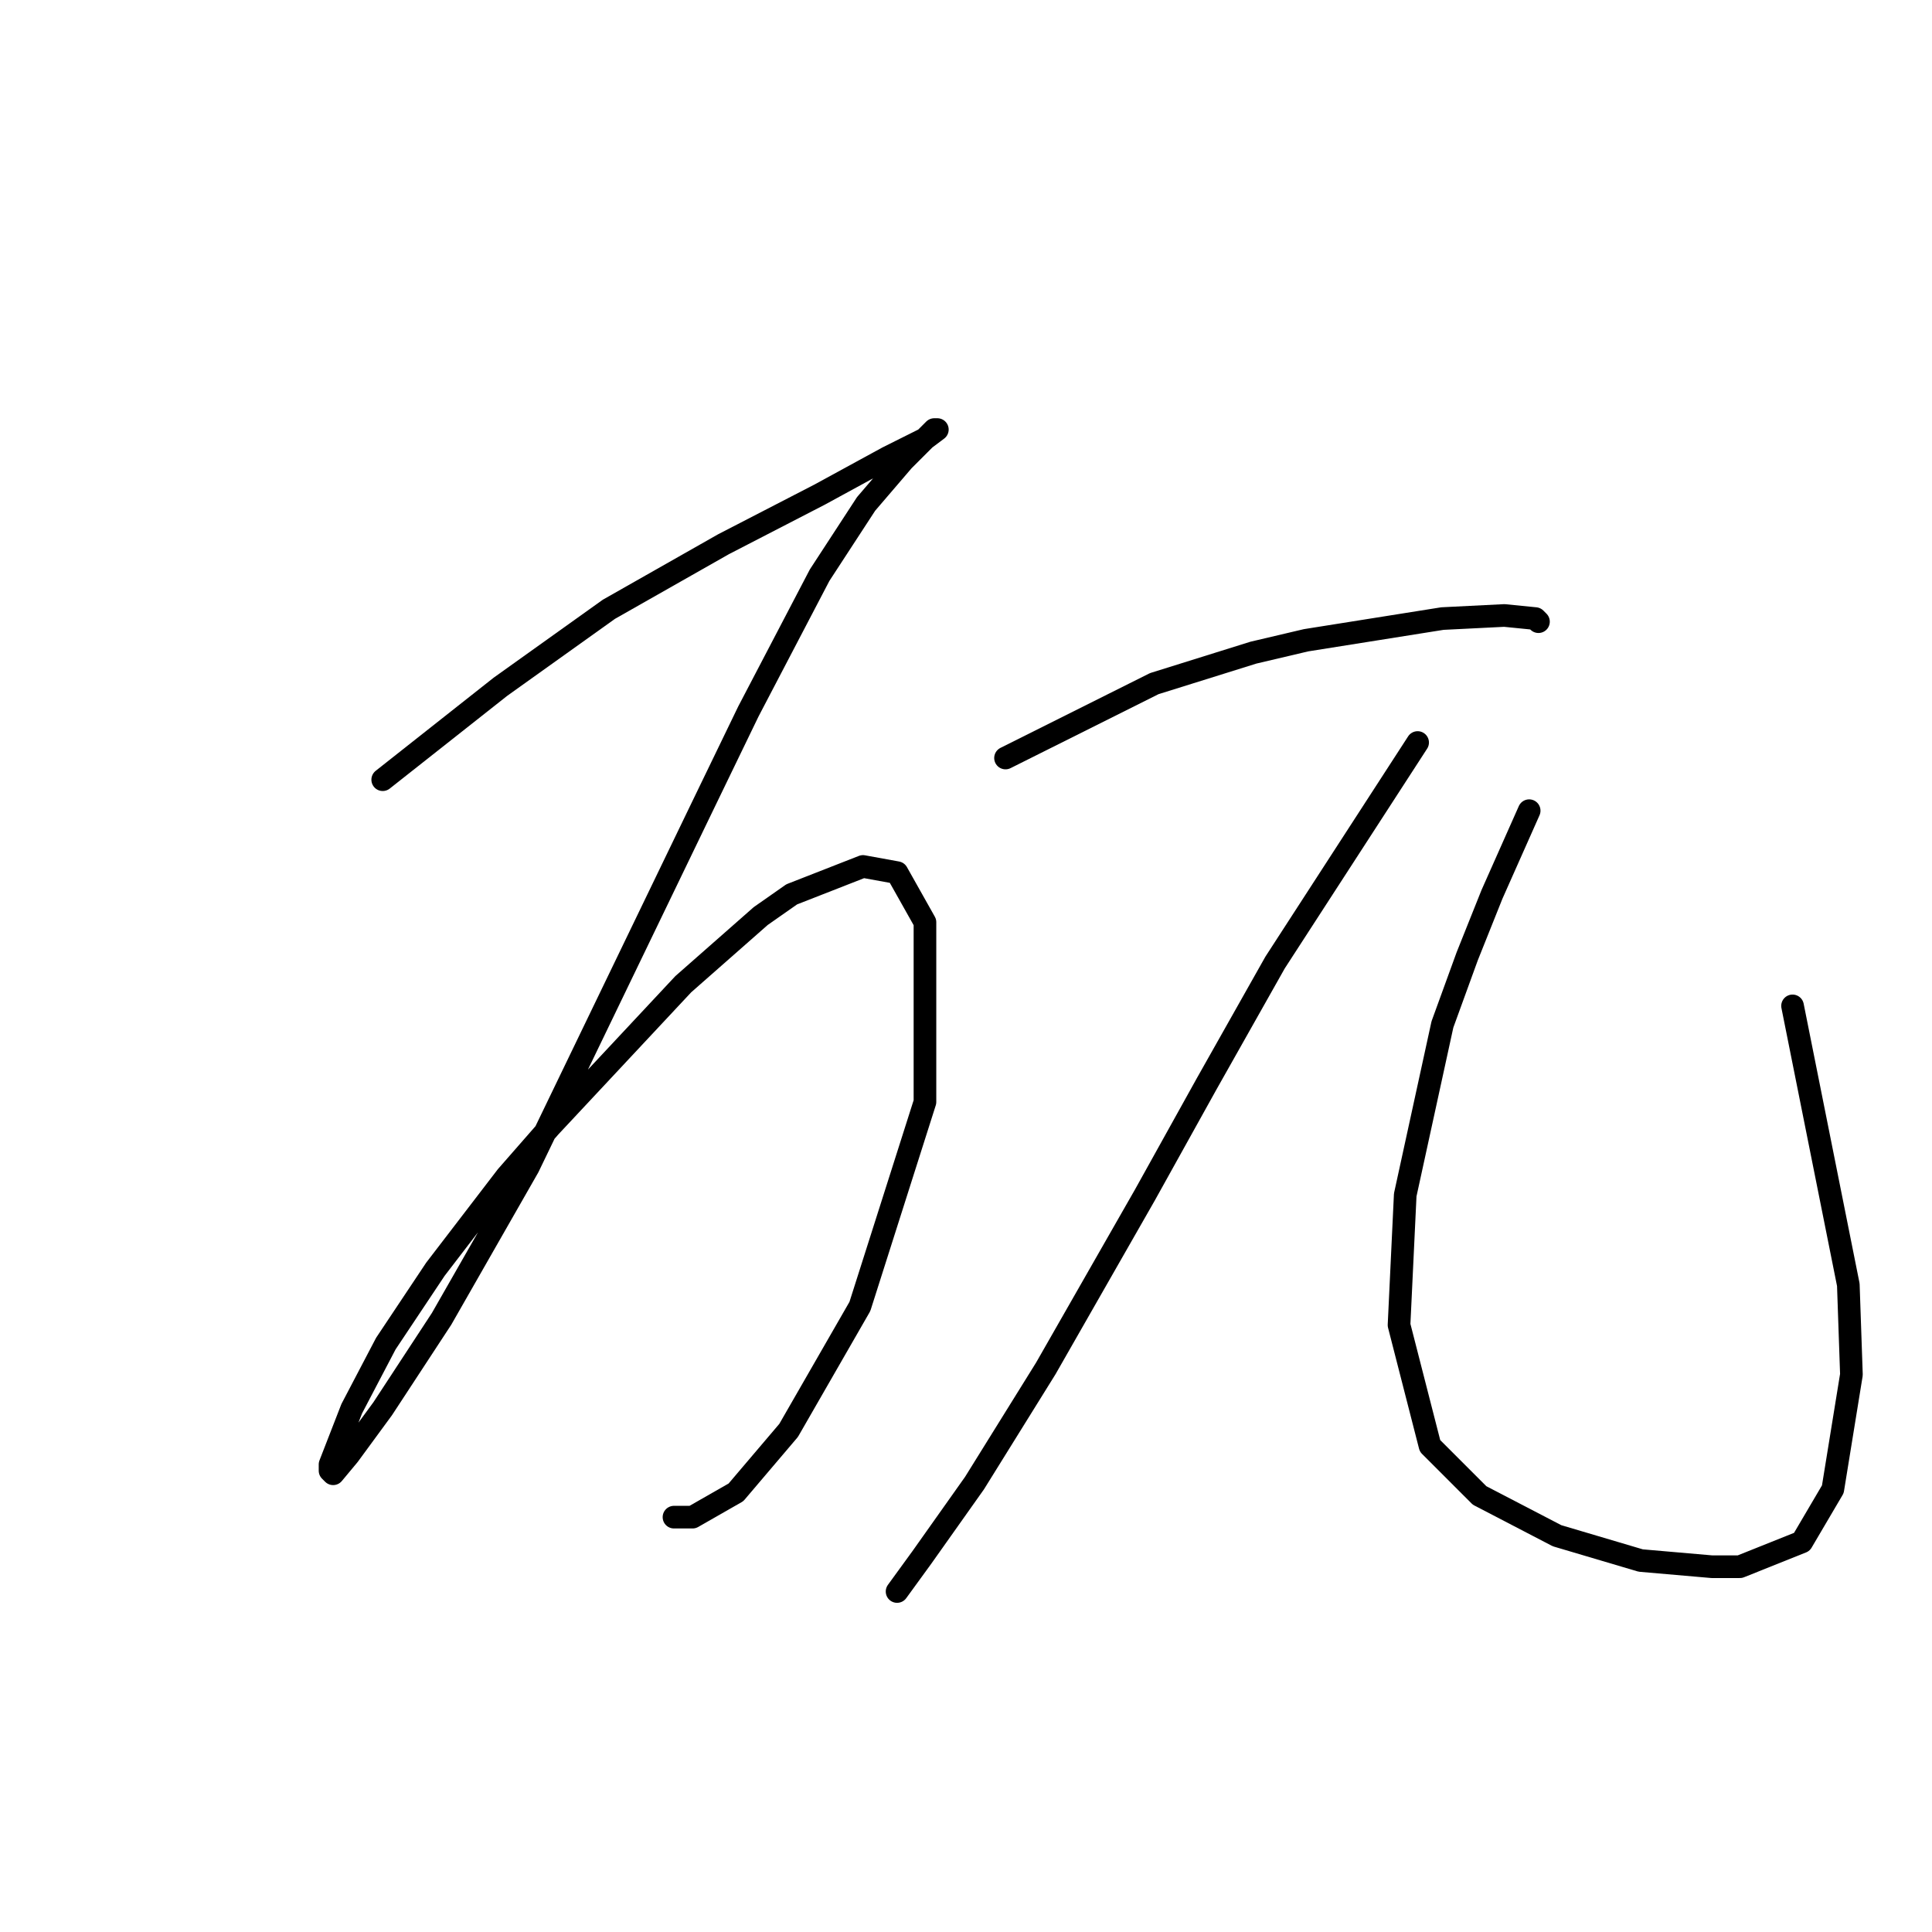 <?xml version="1.0" standalone="no"?>
    <svg width="256" height="256" xmlns="http://www.w3.org/2000/svg" version="1.1">
    <polyline stroke="black" stroke-width="3" stroke-linecap="round" fill="transparent" stroke-linejoin="round" points="50.712 103.314 66.314 90.997 80.684 80.732 95.875 72.11 108.602 65.541 117.635 60.614 122.562 58.151 124.204 56.919 123.794 56.919 123.383 57.33 119.688 61.025 114.761 66.773 108.602 76.216 99.159 94.281 93.001 107.009 70.009 154.635 58.513 174.753 50.712 186.66 46.196 192.818 44.143 195.282 43.732 194.871 43.732 194.05 46.606 186.66 51.123 178.038 57.692 168.184 67.135 155.867 72.883 149.298 90.537 130.411 100.802 121.379 104.907 118.505 114.35 114.81 118.867 115.631 122.562 122.2 122.562 146.013 113.94 173.111 104.497 189.534 97.517 197.745 91.769 201.03 89.306 201.03 89.306 201.03 " />
        <polyline stroke="black" stroke-width="3" stroke-linecap="round" fill="transparent" stroke-linejoin="round" points="133.237 100.44 152.944 90.586 166.082 86.48 173.062 84.838 191.127 81.964 199.339 81.554 203.444 81.964 203.855 82.375 203.855 82.375 " />
        <polyline stroke="black" stroke-width="3" stroke-linecap="round" fill="transparent" stroke-linejoin="round" points="187.843 98.387 168.956 127.538 159.924 143.55 151.712 158.33 138.574 181.322 129.131 196.513 122.151 206.367 118.867 210.883 118.867 210.883 " />
        <polyline stroke="black" stroke-width="3" stroke-linecap="round" fill="transparent" stroke-linejoin="round" points="202.623 107.42 197.696 118.505 194.412 126.716 191.127 135.749 186.2 158.33 185.379 175.574 189.485 191.587 196.054 198.156 206.318 203.493 217.404 206.778 226.847 207.599 230.542 207.599 238.753 204.314 242.859 197.335 245.323 182.143 244.912 170.237 237.522 133.285 237.522 133.285 " />
        </svg>